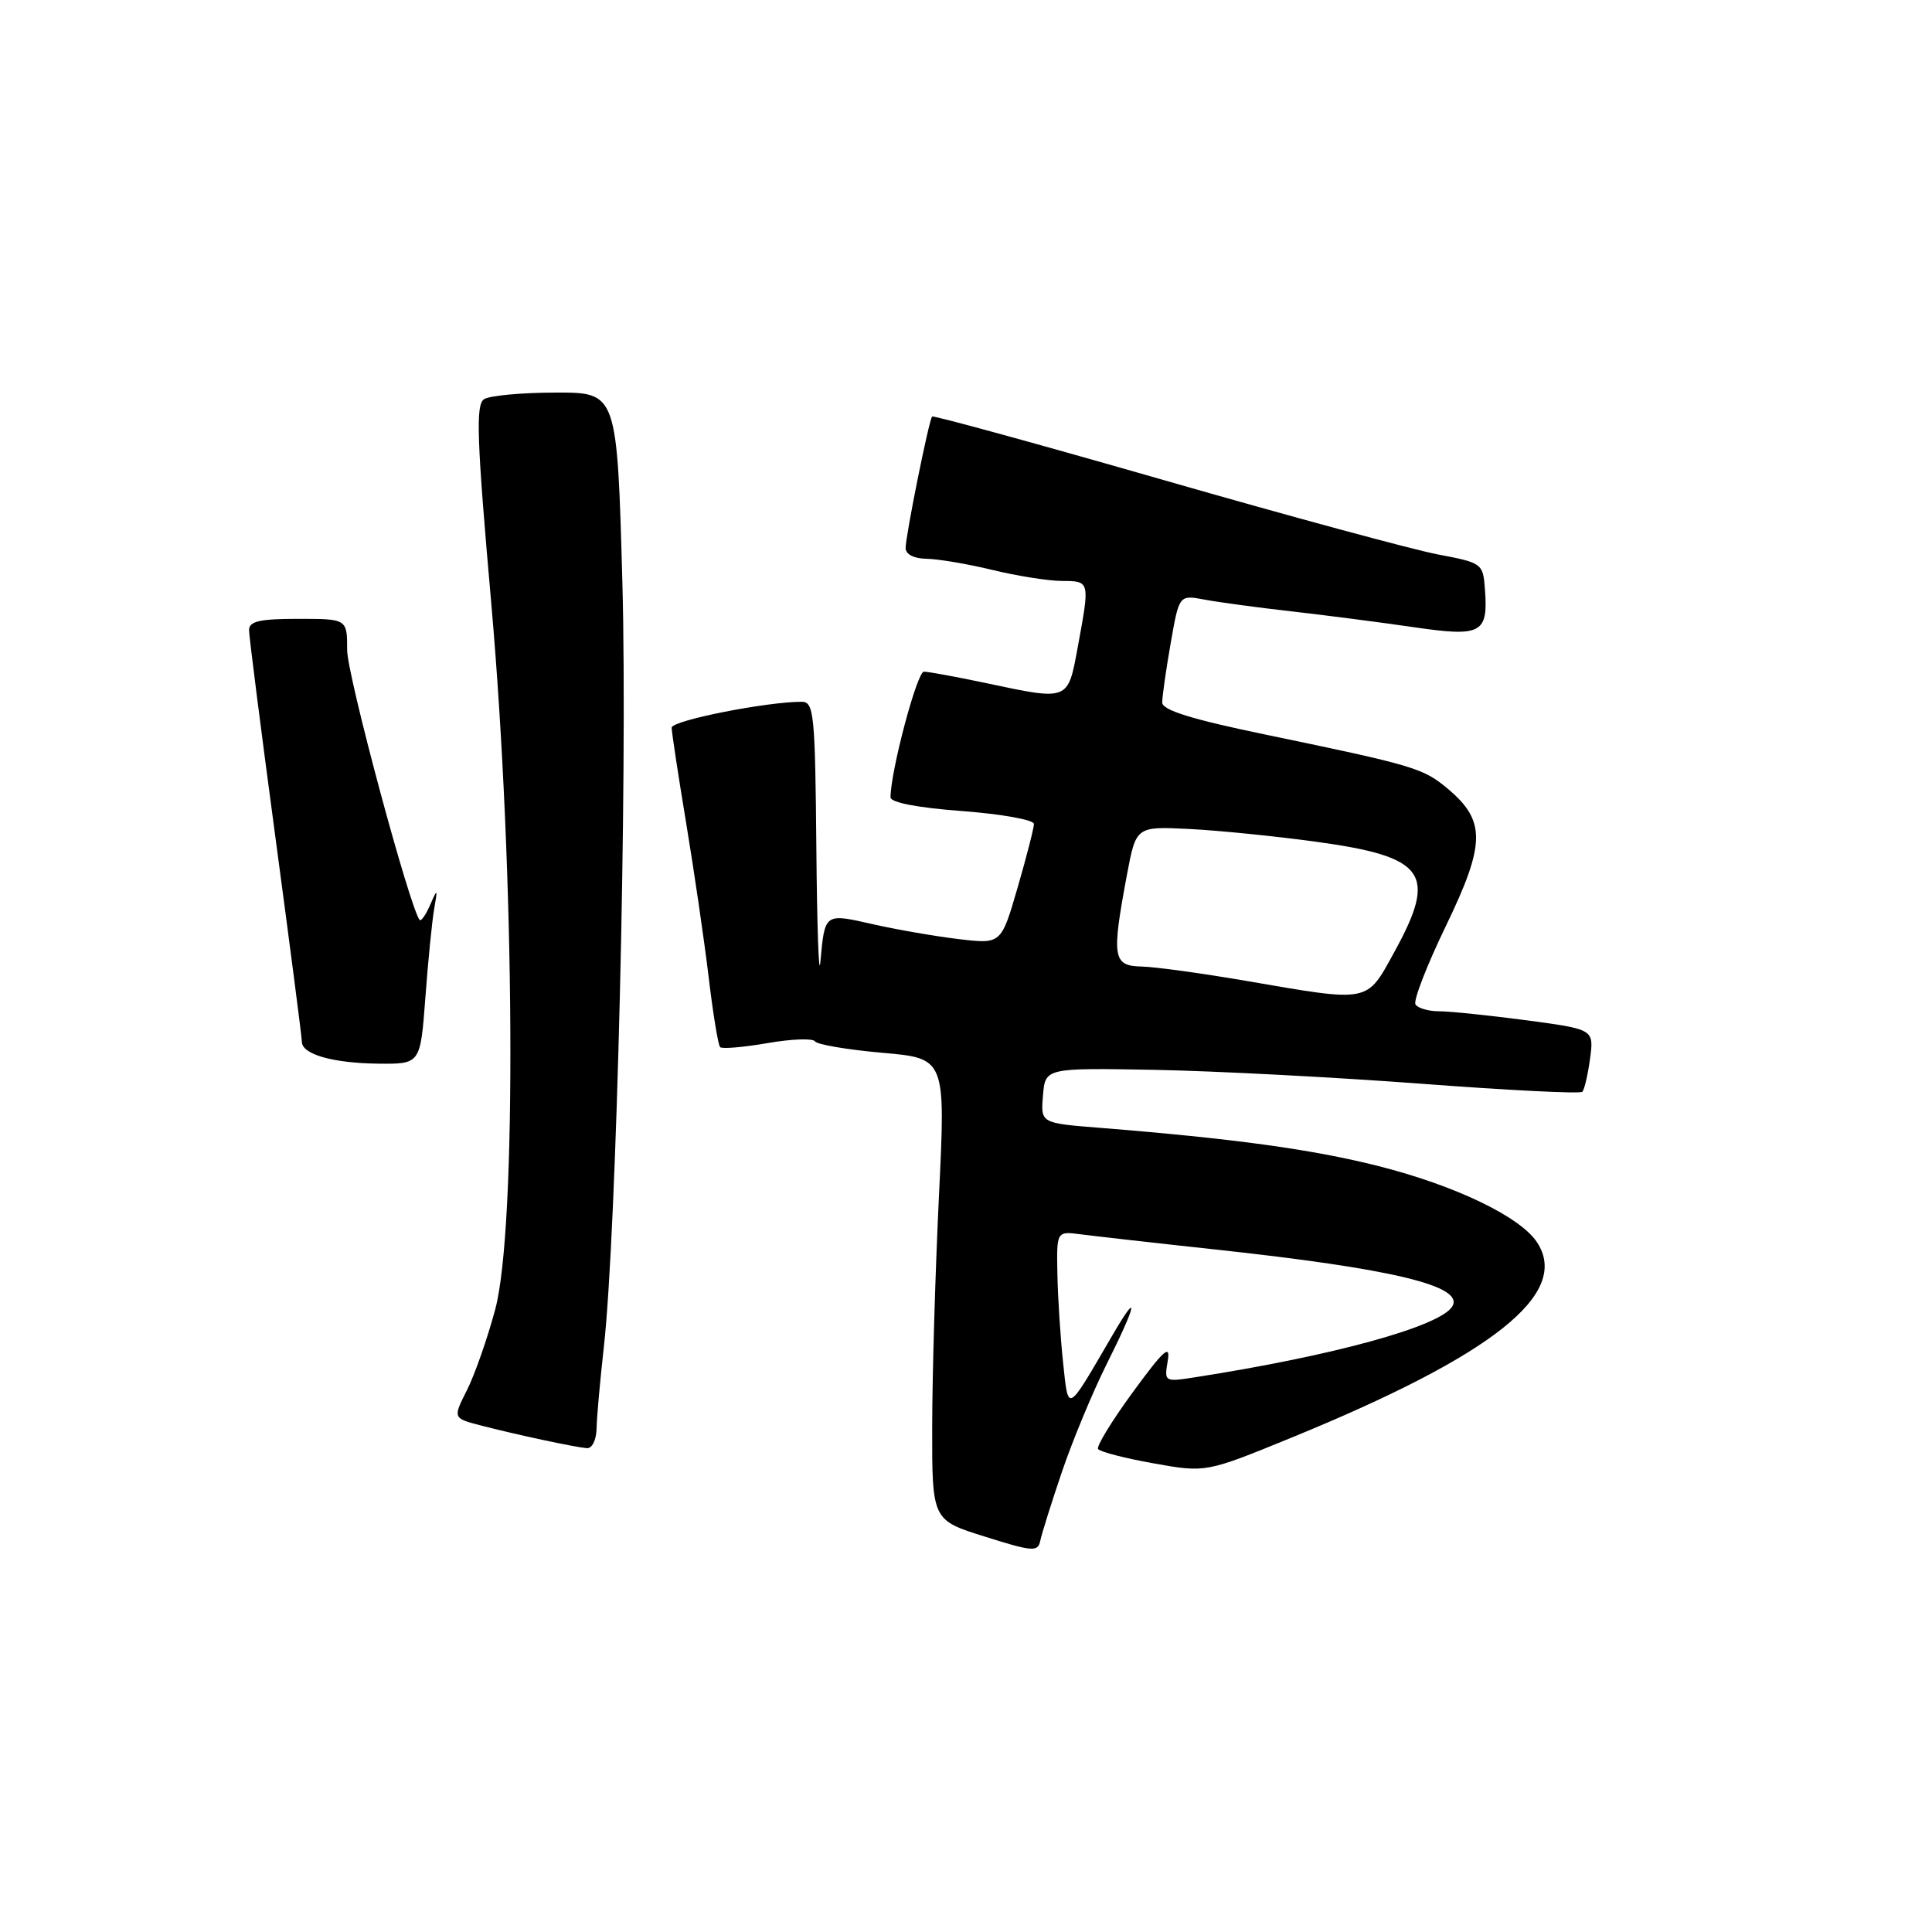 <?xml version="1.0" encoding="UTF-8" standalone="no"?>
<!DOCTYPE svg PUBLIC "-//W3C//DTD SVG 1.1//EN" "http://www.w3.org/Graphics/SVG/1.1/DTD/svg11.dtd" >
<svg xmlns="http://www.w3.org/2000/svg" xmlns:xlink="http://www.w3.org/1999/xlink" version="1.1" viewBox="0 0 256 256">
 <g >
 <path fill="currentColor"
d=" M 140.72 195.00 C 142.12 190.88 144.78 184.47 146.63 180.77 C 150.64 172.78 151.04 170.67 147.36 177.00 C 141.29 187.42 141.58 187.27 140.86 180.50 C 140.51 177.20 140.17 171.94 140.11 168.81 C 140.00 163.13 140.00 163.13 143.25 163.56 C 145.04 163.79 153.03 164.70 161.00 165.56 C 184.58 168.11 194.10 170.40 192.43 173.12 C 190.79 175.76 176.75 179.63 158.38 182.49 C 154.29 183.13 154.26 183.11 154.73 180.32 C 155.12 178.05 154.22 178.85 150.15 184.41 C 147.36 188.22 145.27 191.63 145.50 192.00 C 145.72 192.36 149.03 193.22 152.84 193.90 C 159.78 195.14 159.78 195.14 171.14 190.49 C 197.92 179.53 208.12 171.41 203.67 164.62 C 201.45 161.23 192.89 157.11 182.69 154.52 C 173.87 152.29 163.53 150.87 145.70 149.44 C 137.89 148.82 137.89 148.82 138.20 145.16 C 138.50 141.50 138.50 141.50 153.00 141.76 C 160.97 141.91 176.87 142.74 188.33 143.60 C 199.79 144.47 209.39 144.95 209.66 144.67 C 209.94 144.39 210.40 142.42 210.69 140.28 C 211.21 136.39 211.21 136.39 202.24 135.19 C 197.31 134.54 192.11 134.00 190.70 134.00 C 189.28 134.00 187.87 133.59 187.56 133.09 C 187.25 132.59 189.07 127.90 191.60 122.67 C 196.84 111.82 196.89 108.77 191.88 104.55 C 188.59 101.78 187.45 101.44 167.75 97.35 C 157.89 95.31 154.00 94.10 154.00 93.08 C 154.00 92.30 154.50 88.77 155.12 85.24 C 156.24 78.82 156.24 78.82 159.60 79.45 C 161.45 79.80 166.68 80.51 171.23 81.02 C 175.78 81.54 183.04 82.48 187.36 83.11 C 196.32 84.42 197.21 83.94 196.76 78.05 C 196.51 74.66 196.38 74.57 190.50 73.46 C 187.20 72.83 170.84 68.40 154.15 63.60 C 137.45 58.80 123.66 55.02 123.51 55.19 C 123.09 55.65 120.00 70.98 120.00 72.61 C 120.00 73.45 121.08 74.01 122.75 74.04 C 124.26 74.06 128.20 74.72 131.50 75.52 C 134.80 76.32 138.96 76.98 140.75 76.98 C 144.43 77.00 144.42 76.98 142.83 85.63 C 141.48 92.95 141.72 92.86 130.50 90.48 C 126.65 89.67 123.01 89.00 122.42 89.00 C 121.51 89.00 118.00 102.22 118.00 105.65 C 118.00 106.34 121.64 107.04 127.50 107.47 C 132.72 107.87 137.00 108.63 137.00 109.18 C 137.00 109.73 136.02 113.53 134.83 117.64 C 132.66 125.10 132.66 125.10 127.08 124.44 C 124.01 124.08 118.89 123.19 115.69 122.47 C 109.22 121.00 109.30 120.94 108.70 127.50 C 108.50 129.70 108.26 122.84 108.17 112.25 C 108.01 94.65 107.85 93.00 106.25 92.99 C 101.57 92.98 89.00 95.47 89.00 96.42 C 89.00 97.01 89.86 102.67 90.91 109.00 C 91.96 115.32 93.30 124.50 93.89 129.39 C 94.47 134.28 95.16 138.49 95.42 138.75 C 95.67 139.01 98.50 138.77 101.69 138.22 C 104.89 137.66 107.72 137.56 108.00 137.99 C 108.28 138.41 112.28 139.09 116.90 139.50 C 125.30 140.23 125.30 140.23 124.42 158.37 C 123.94 168.34 123.53 182.11 123.52 188.96 C 123.50 201.42 123.50 201.42 130.50 203.61 C 136.85 205.61 137.53 205.66 137.84 204.16 C 138.03 203.24 139.32 199.12 140.72 195.00 Z  M 79.05 189.25 C 79.08 187.74 79.52 182.90 80.01 178.50 C 81.70 163.59 83.17 102.86 82.47 77.25 C 81.77 52.00 81.77 52.00 73.64 52.02 C 69.16 52.02 64.89 52.42 64.15 52.89 C 63.01 53.61 63.17 58.10 65.11 80.12 C 68.24 115.79 68.50 162.79 65.62 173.50 C 64.59 177.35 62.90 182.17 61.87 184.21 C 60.00 187.92 60.00 187.92 63.75 188.89 C 68.50 190.12 76.12 191.75 77.75 191.89 C 78.46 191.95 79.02 190.82 79.05 189.25 Z  M 56.36 132.25 C 56.71 127.44 57.24 122.15 57.52 120.50 C 58.01 117.70 57.97 117.66 57.00 119.90 C 56.43 121.21 55.80 122.11 55.61 121.90 C 54.32 120.40 46.00 89.46 46.00 86.14 C 46.00 82.00 46.00 82.00 39.50 82.00 C 34.41 82.00 33.00 82.32 33.00 83.49 C 33.00 84.31 34.58 96.69 36.50 111.00 C 38.42 125.31 40.00 137.48 40.00 138.04 C 40.00 139.70 44.10 140.87 50.10 140.94 C 55.70 141.00 55.70 141.00 56.36 132.25 Z  M 165.00 129.95 C 159.22 128.96 153.04 128.11 151.25 128.07 C 147.46 127.99 147.28 126.86 149.31 116.00 C 150.53 109.50 150.53 109.50 157.51 109.84 C 161.36 110.03 168.94 110.79 174.36 111.53 C 188.94 113.53 190.49 115.71 184.77 126.12 C 181.02 132.95 181.67 132.82 165.00 129.95 Z "/>
</g>
</svg>